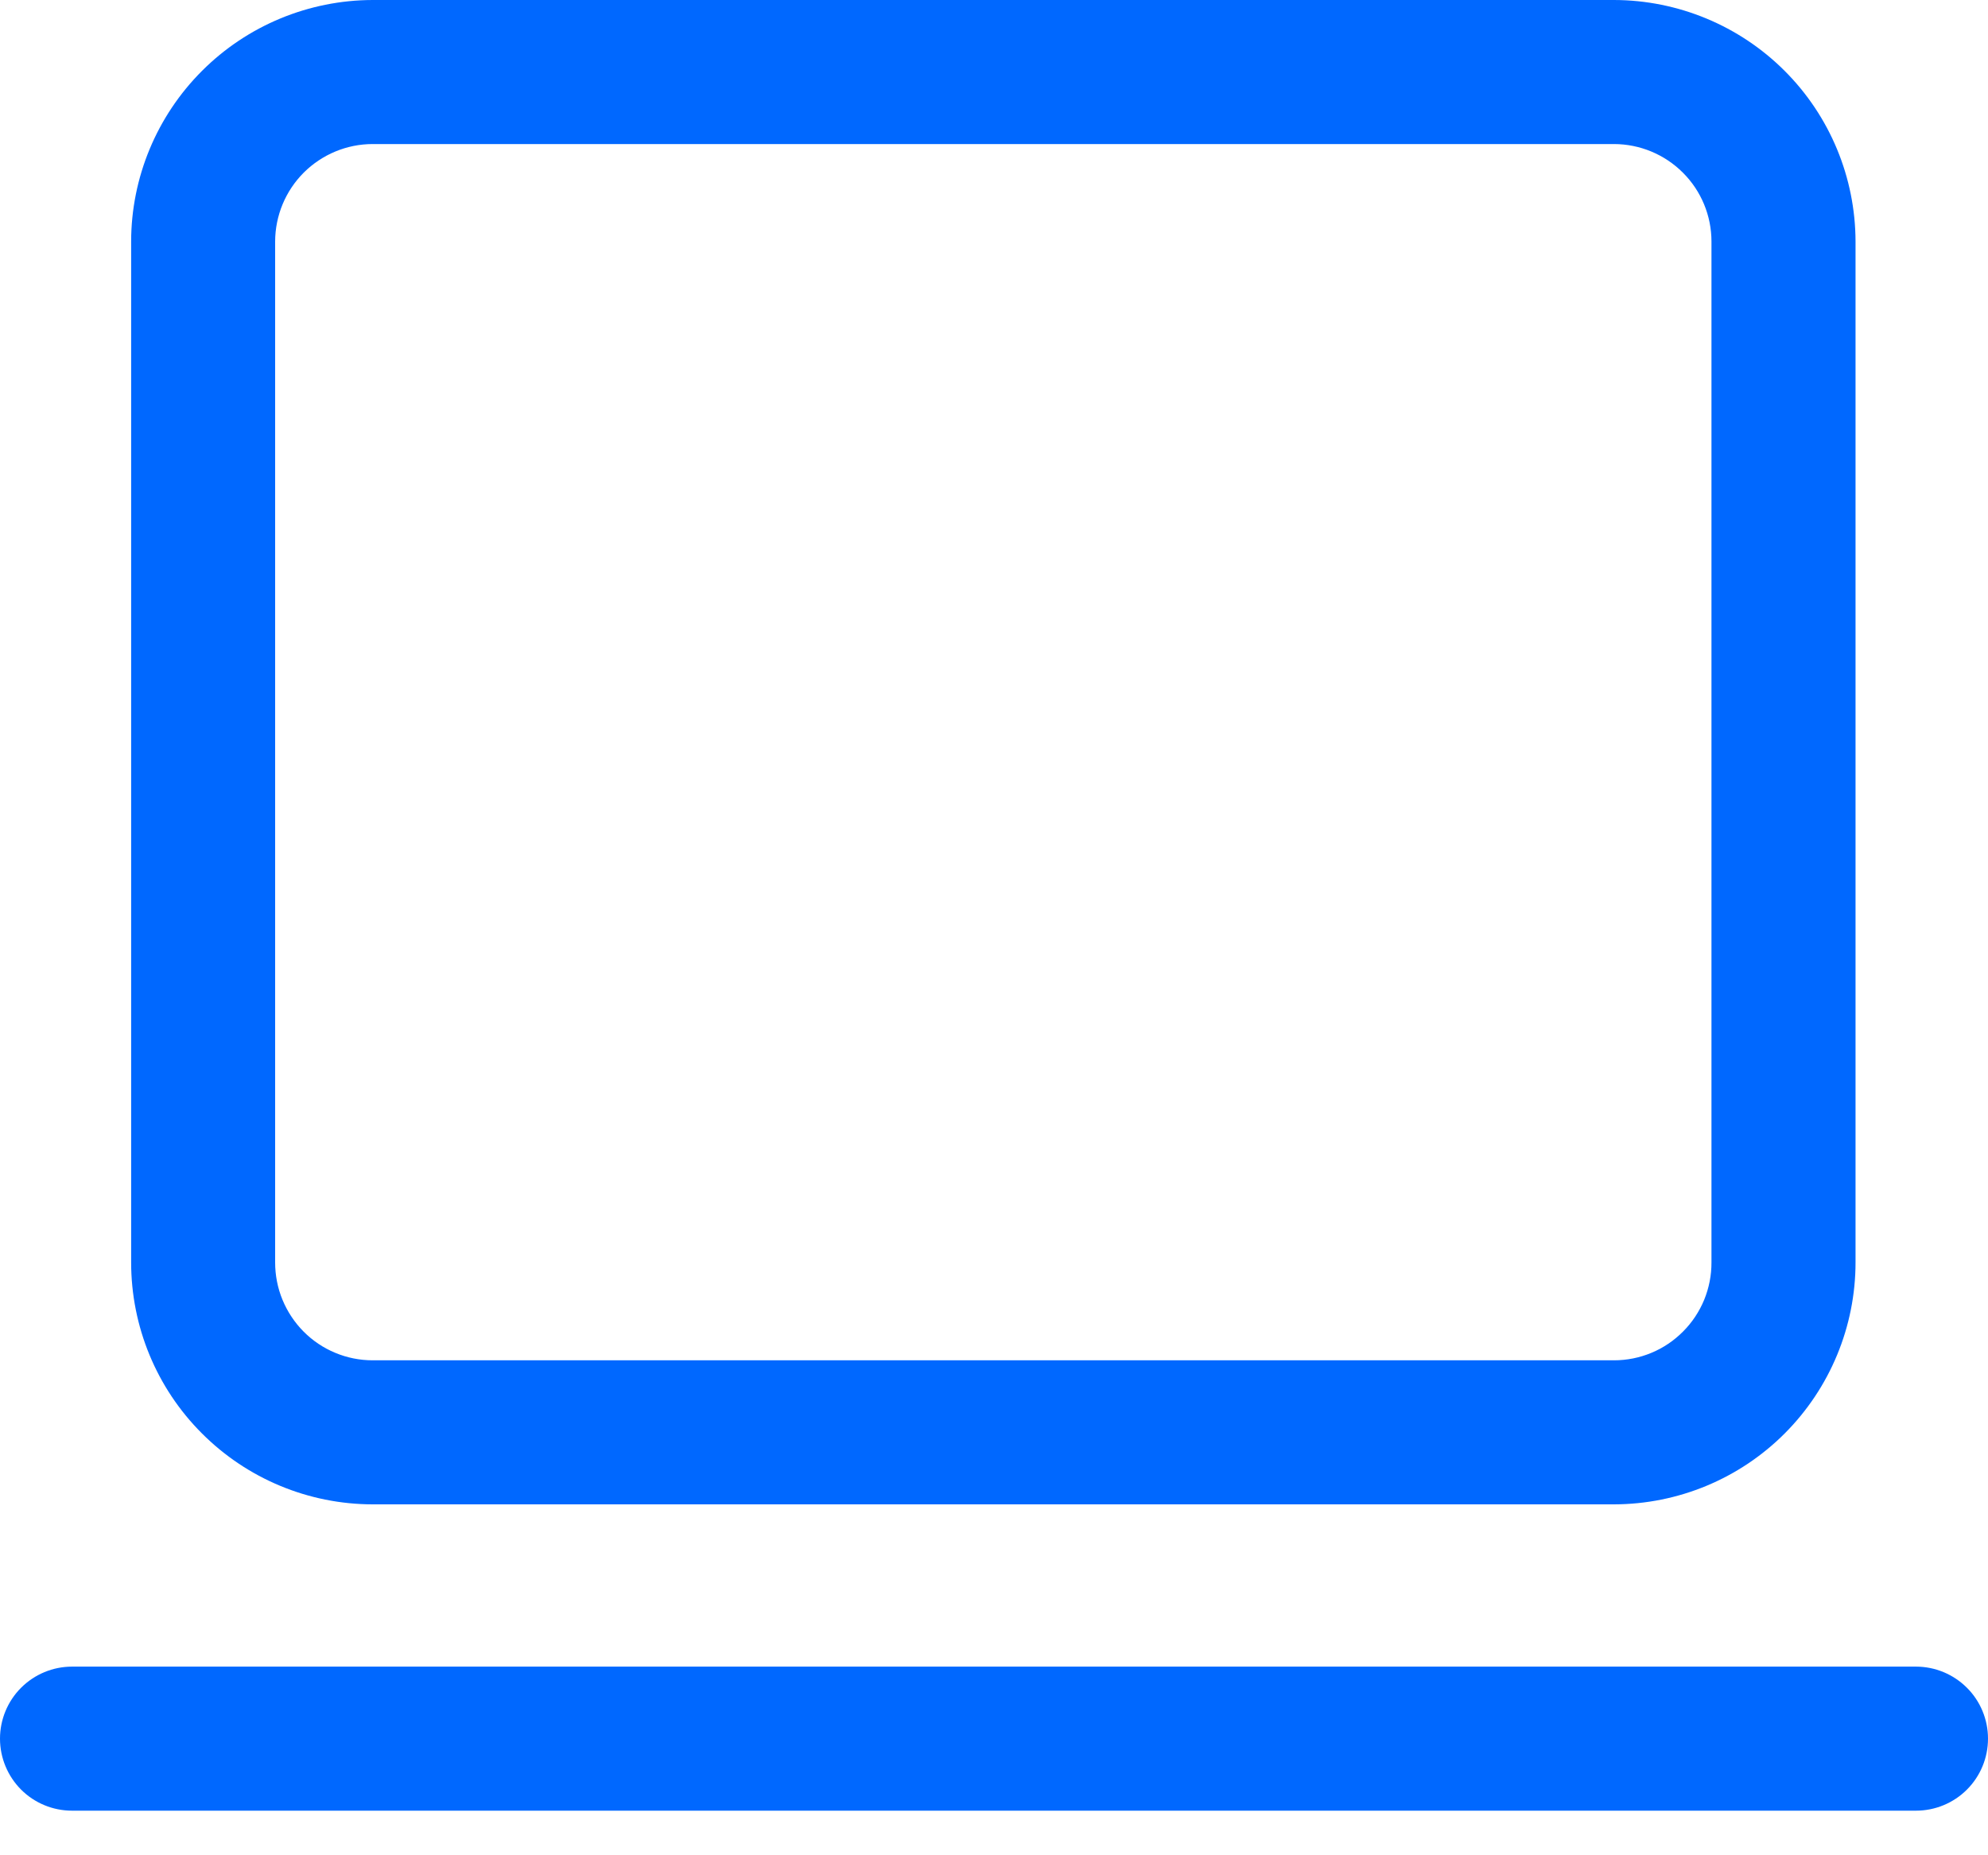 <svg width="30" height="28" viewBox="0 0 30 28" fill="none" xmlns="http://www.w3.org/2000/svg">
<path d="M24.357 22.704H5.624C4.656 22.703 3.729 22.317 3.046 21.632C2.362 20.948 1.979 20.02 1.979 19.052V3.645C1.98 2.679 2.365 1.753 3.048 1.07C3.731 0.386 4.658 0.002 5.624 0H24.357C25.323 0.002 26.249 0.387 26.932 1.07C27.615 1.753 27.999 2.679 28.001 3.645V19.052C28.001 20.019 27.617 20.947 26.934 21.632C26.251 22.317 25.324 22.702 24.357 22.704ZM5.624 2.174C5.234 2.174 4.86 2.33 4.584 2.605C4.308 2.881 4.153 3.255 4.152 3.645V19.052C4.152 19.246 4.189 19.438 4.263 19.617C4.337 19.796 4.445 19.959 4.581 20.096C4.718 20.234 4.88 20.343 5.059 20.417C5.238 20.492 5.43 20.53 5.624 20.53H24.357C24.55 20.53 24.742 20.492 24.921 20.417C25.1 20.343 25.262 20.233 25.398 20.096C25.535 19.959 25.643 19.796 25.717 19.617C25.79 19.438 25.828 19.246 25.827 19.052V3.645C25.827 3.255 25.672 2.881 25.396 2.606C25.12 2.33 24.747 2.175 24.357 2.174H5.624Z" fill="#0068FF"/>
<path d="M28.913 27.327H1.087C0.799 27.327 0.522 27.213 0.318 27.009C0.115 26.805 0 26.529 0 26.24C0 25.952 0.115 25.675 0.318 25.472C0.522 25.268 0.799 25.153 1.087 25.153H28.913C29.201 25.153 29.478 25.268 29.682 25.472C29.886 25.675 30 25.952 30 26.24C30 26.529 29.886 26.805 29.682 27.009C29.478 27.213 29.201 27.327 28.913 27.327Z" fill="#0068FF"/>
</svg>
